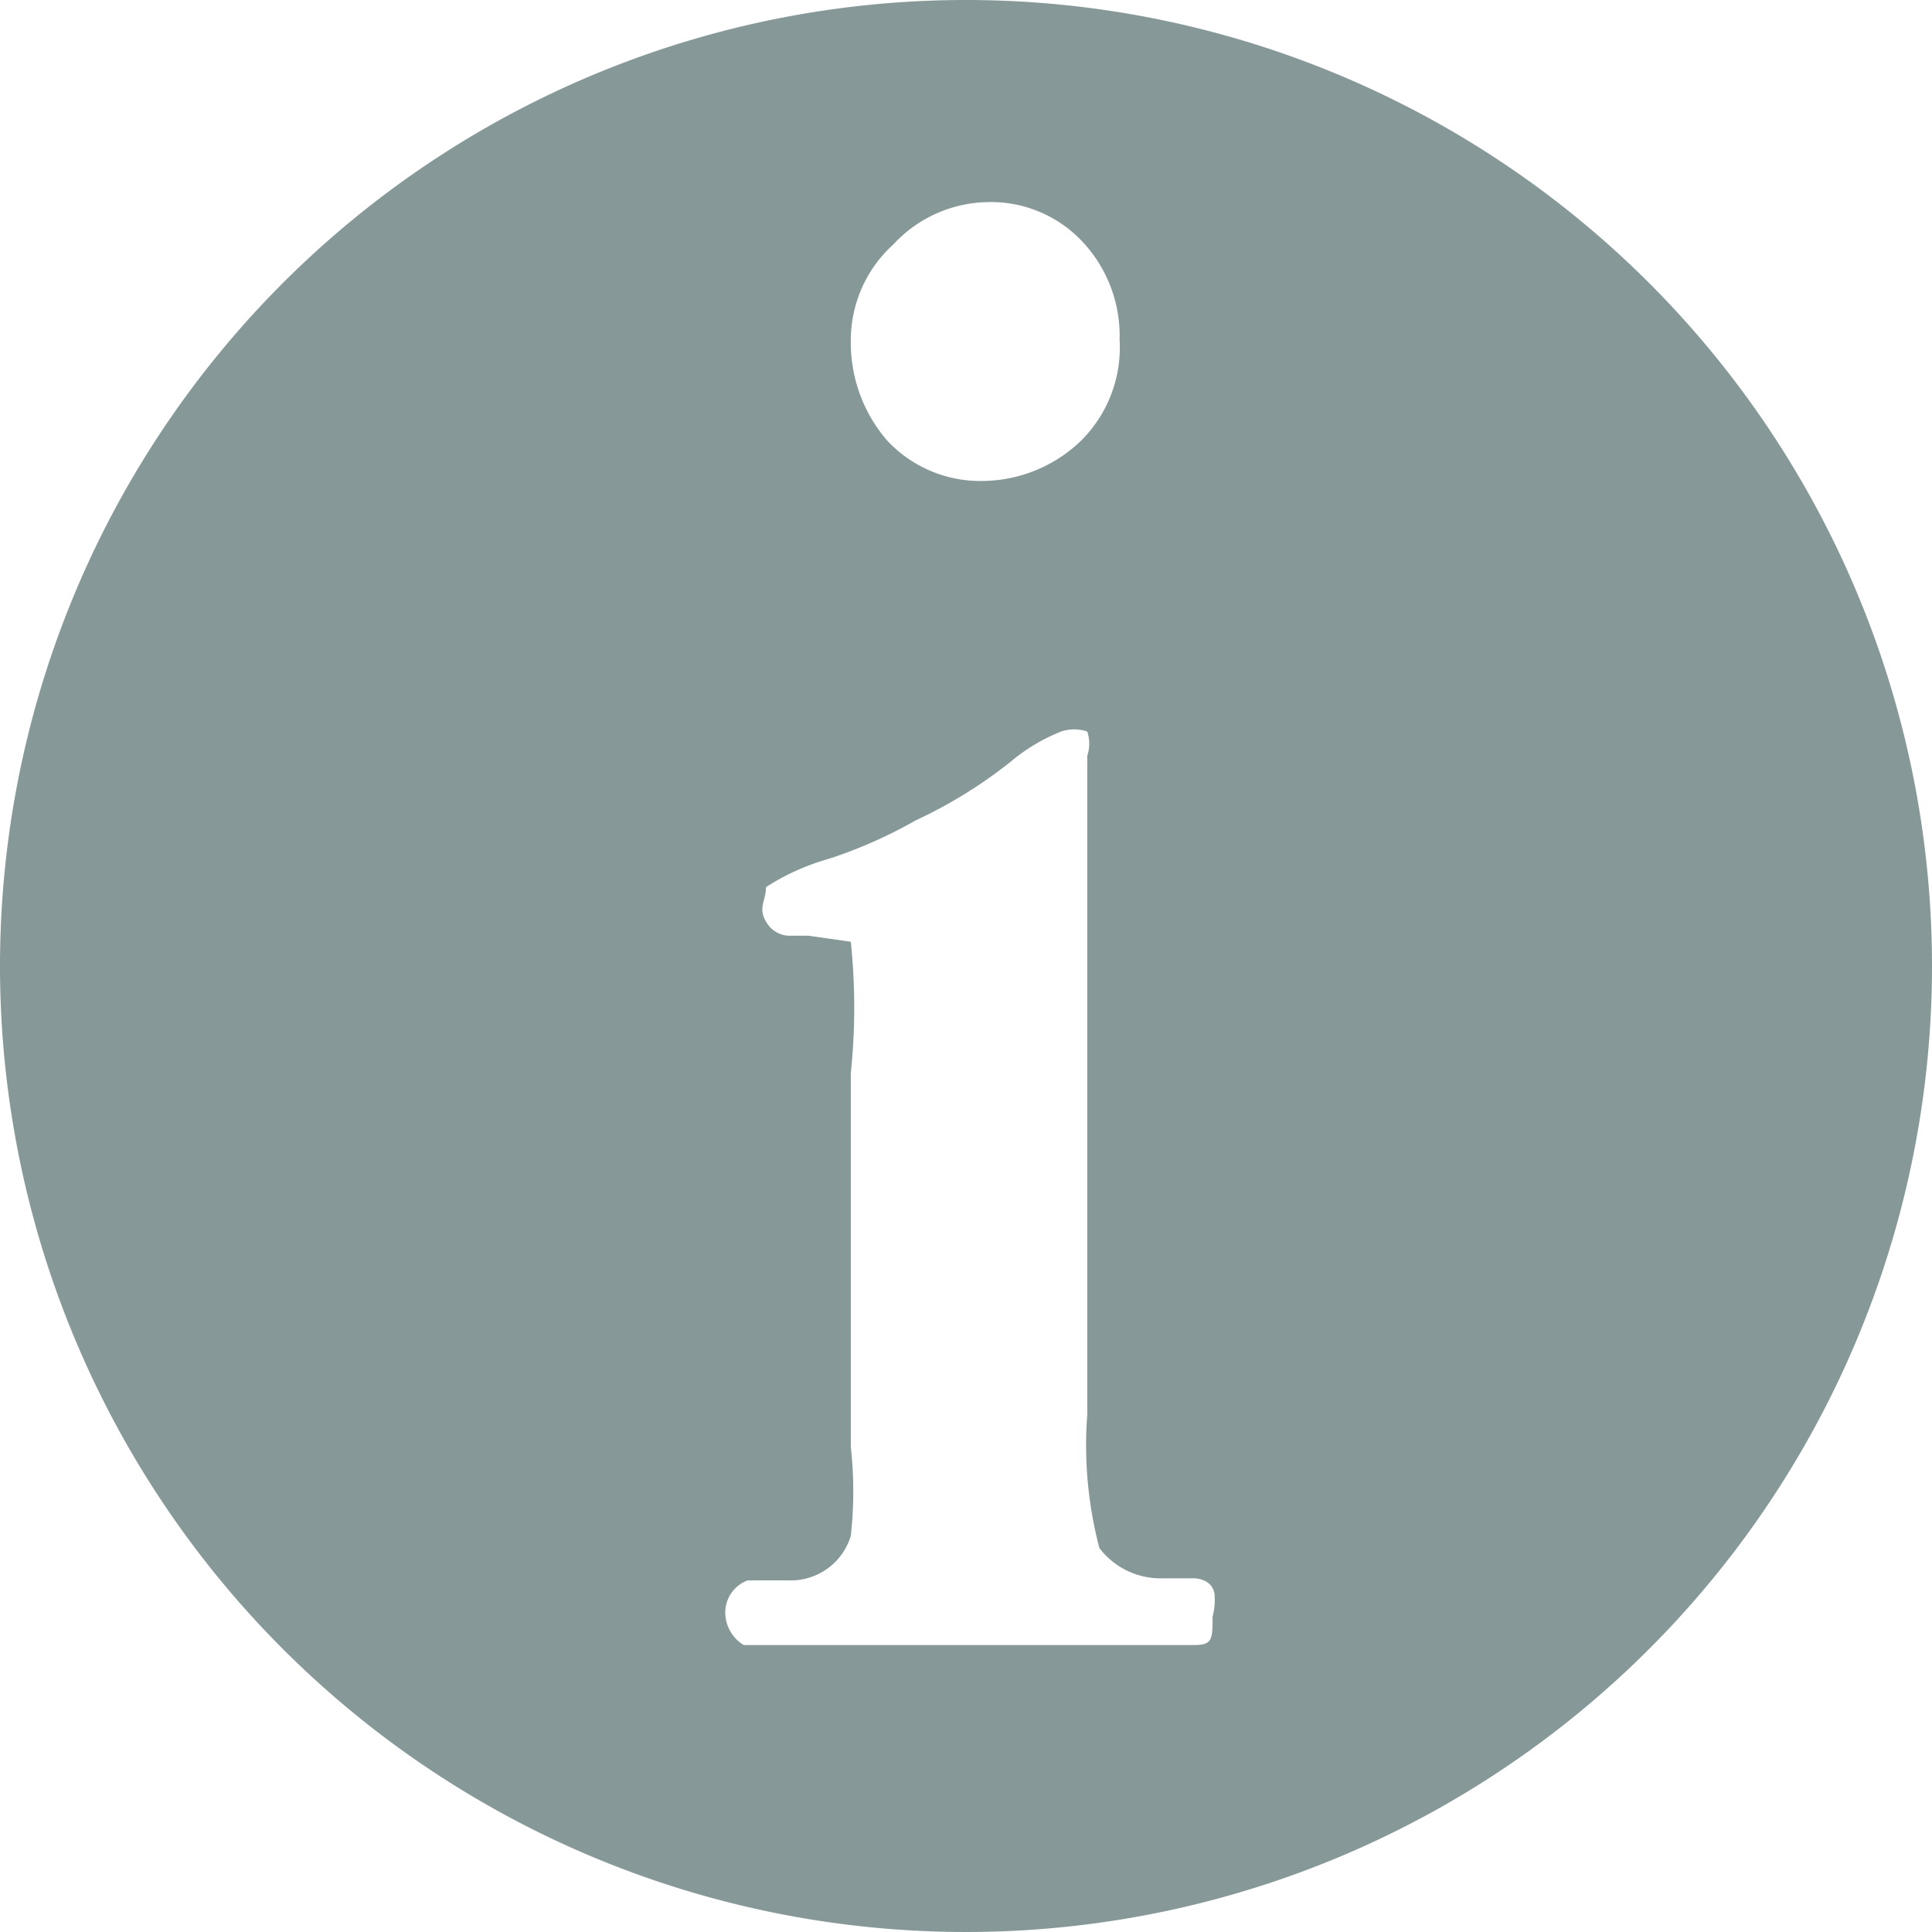 <svg xmlns="http://www.w3.org/2000/svg" viewBox="0 0 9.56 9.56"><defs><style>.cls-1{fill:#879898;}</style></defs><g id="レイヤー_2" data-name="レイヤー 2"><g id="メイン"><path class="cls-1" d="M4.78,0A4.78,4.78,0,1,0,9.56,4.78,4.78,4.78,0,0,0,4.78,0ZM4.42,1.21A.65.65,0,0,1,4.89,1a.62.62,0,0,1,.47.2.68.68,0,0,1,.18.48.65.65,0,0,1-.19.5.71.71,0,0,1-.49.2.63.63,0,0,1-.47-.2.74.74,0,0,1-.18-.49A.64.64,0,0,1,4.42,1.21ZM5.91,8.14H5.37l-.57,0H4.17l-.26,0c-.14,0-.19,0-.23,0A.19.19,0,0,1,3.59,8a.17.17,0,0,1,.11-.18l.2,0a.31.31,0,0,0,.31-.22,2,2,0,0,0,0-.44V5.31a3.13,3.13,0,0,0,0-.65L4,4.63H3.9s-.07,0-.11-.07,0-.1,0-.17a1.14,1.14,0,0,1,.31-.14,2.31,2.31,0,0,0,.43-.19A2.33,2.33,0,0,0,5,3.77a.91.91,0,0,1,.25-.15.2.2,0,0,1,.13,0,.19.19,0,0,1,0,.12c0,.08,0,.29,0,.64V7a2,2,0,0,0,.06.66.38.38,0,0,0,.31.15l.16,0s.09,0,.1.08A.33.33,0,0,1,6,8C6,8.11,6,8.14,5.91,8.14Z"/></g></g></svg>